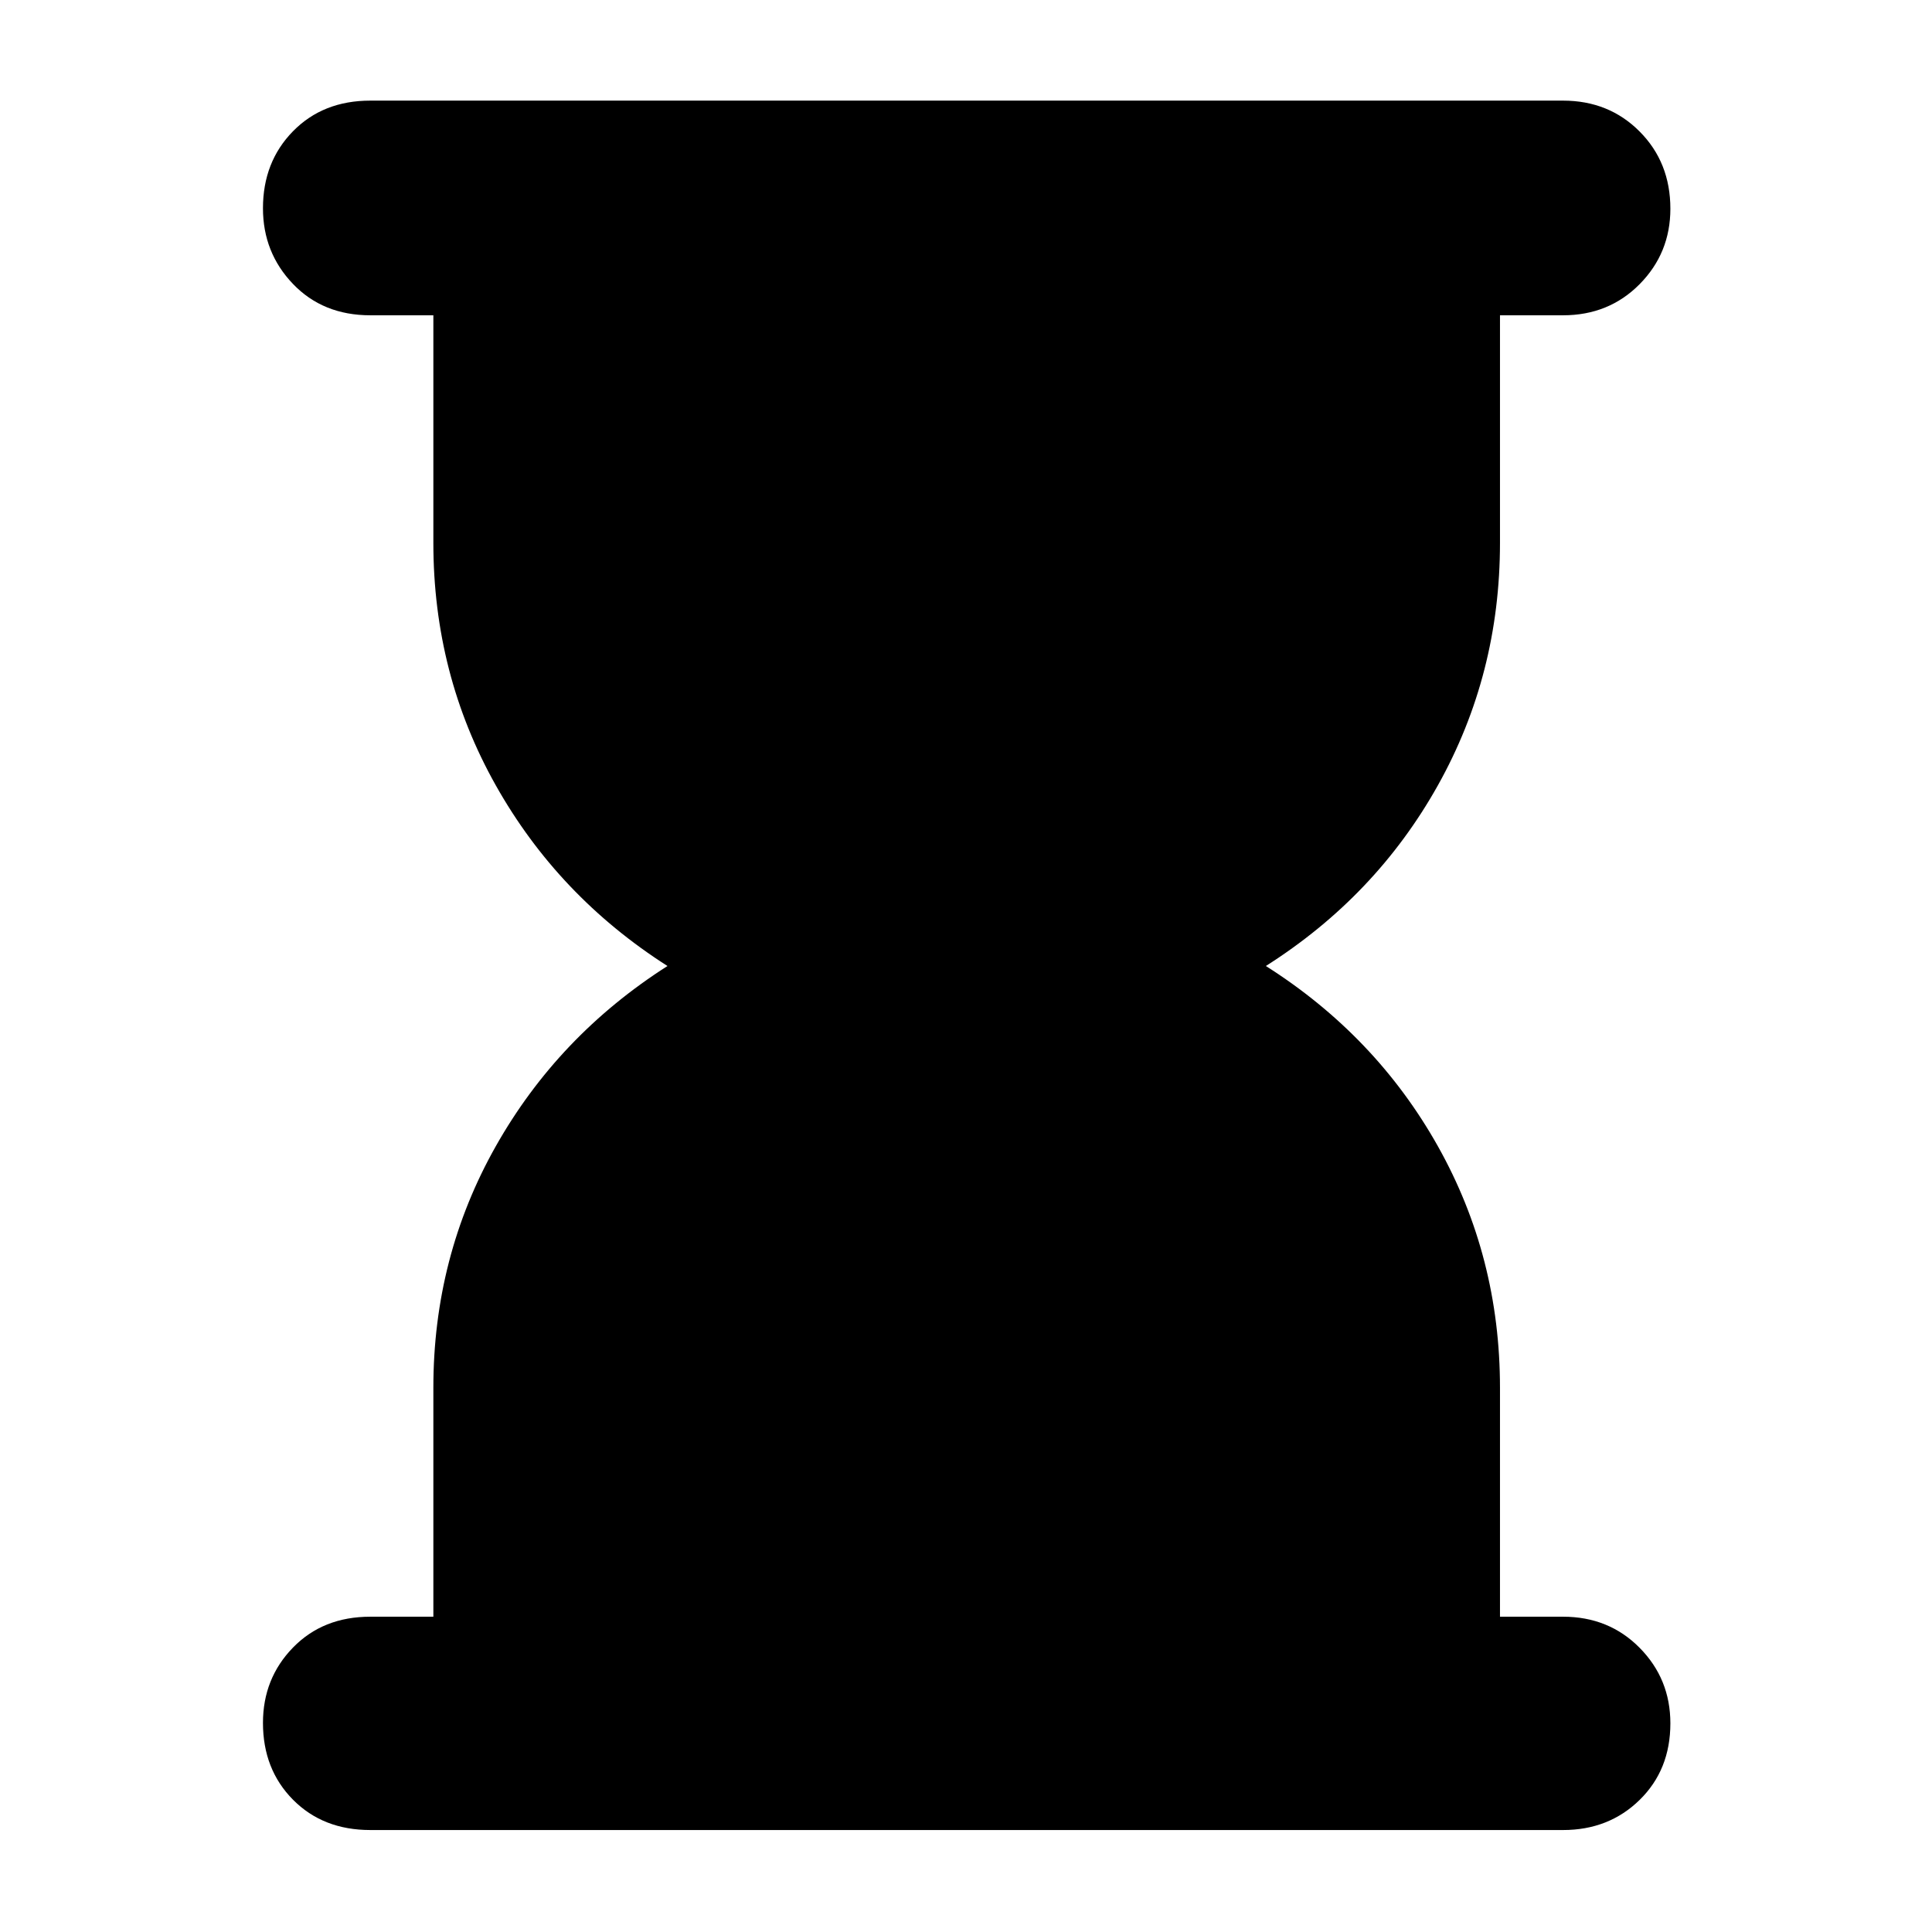 <svg xmlns="http://www.w3.org/2000/svg" height="40" viewBox="0 -960 960 960" width="40"><path d="M184-50.667q-23.5 0-38.416-15.073-14.917-15.073-14.917-38.166 0-22.094 14.917-37.427Q160.5-156.666 184-156.666h31.334v-113.768q0-65.05 31-119.975 31.001-54.925 85.334-89.591-54.333-34.666-85.334-89.803-31-55.137-31-120.429v-113.102H184q-23.5 0-38.416-15.573-14.917-15.573-14.917-37.608 0-23.034 14.917-38.26Q160.5-910 184-910h592.667q22.766 0 38.049 15.342Q830-879.316 830-856.281q0 22.035-15.284 37.491-15.283 15.456-38.049 15.456h-31.334v113.102q0 65.292-30.834 120.429T628.998-480q54.667 34.666 85.501 89.591 30.834 54.925 30.834 119.975v113.768h31.334q22.766 0 38.049 15.45Q830-125.766 830-103.673q0 23.094-15.284 38.05-15.283 14.956-38.049 14.956H184Z"/></svg>